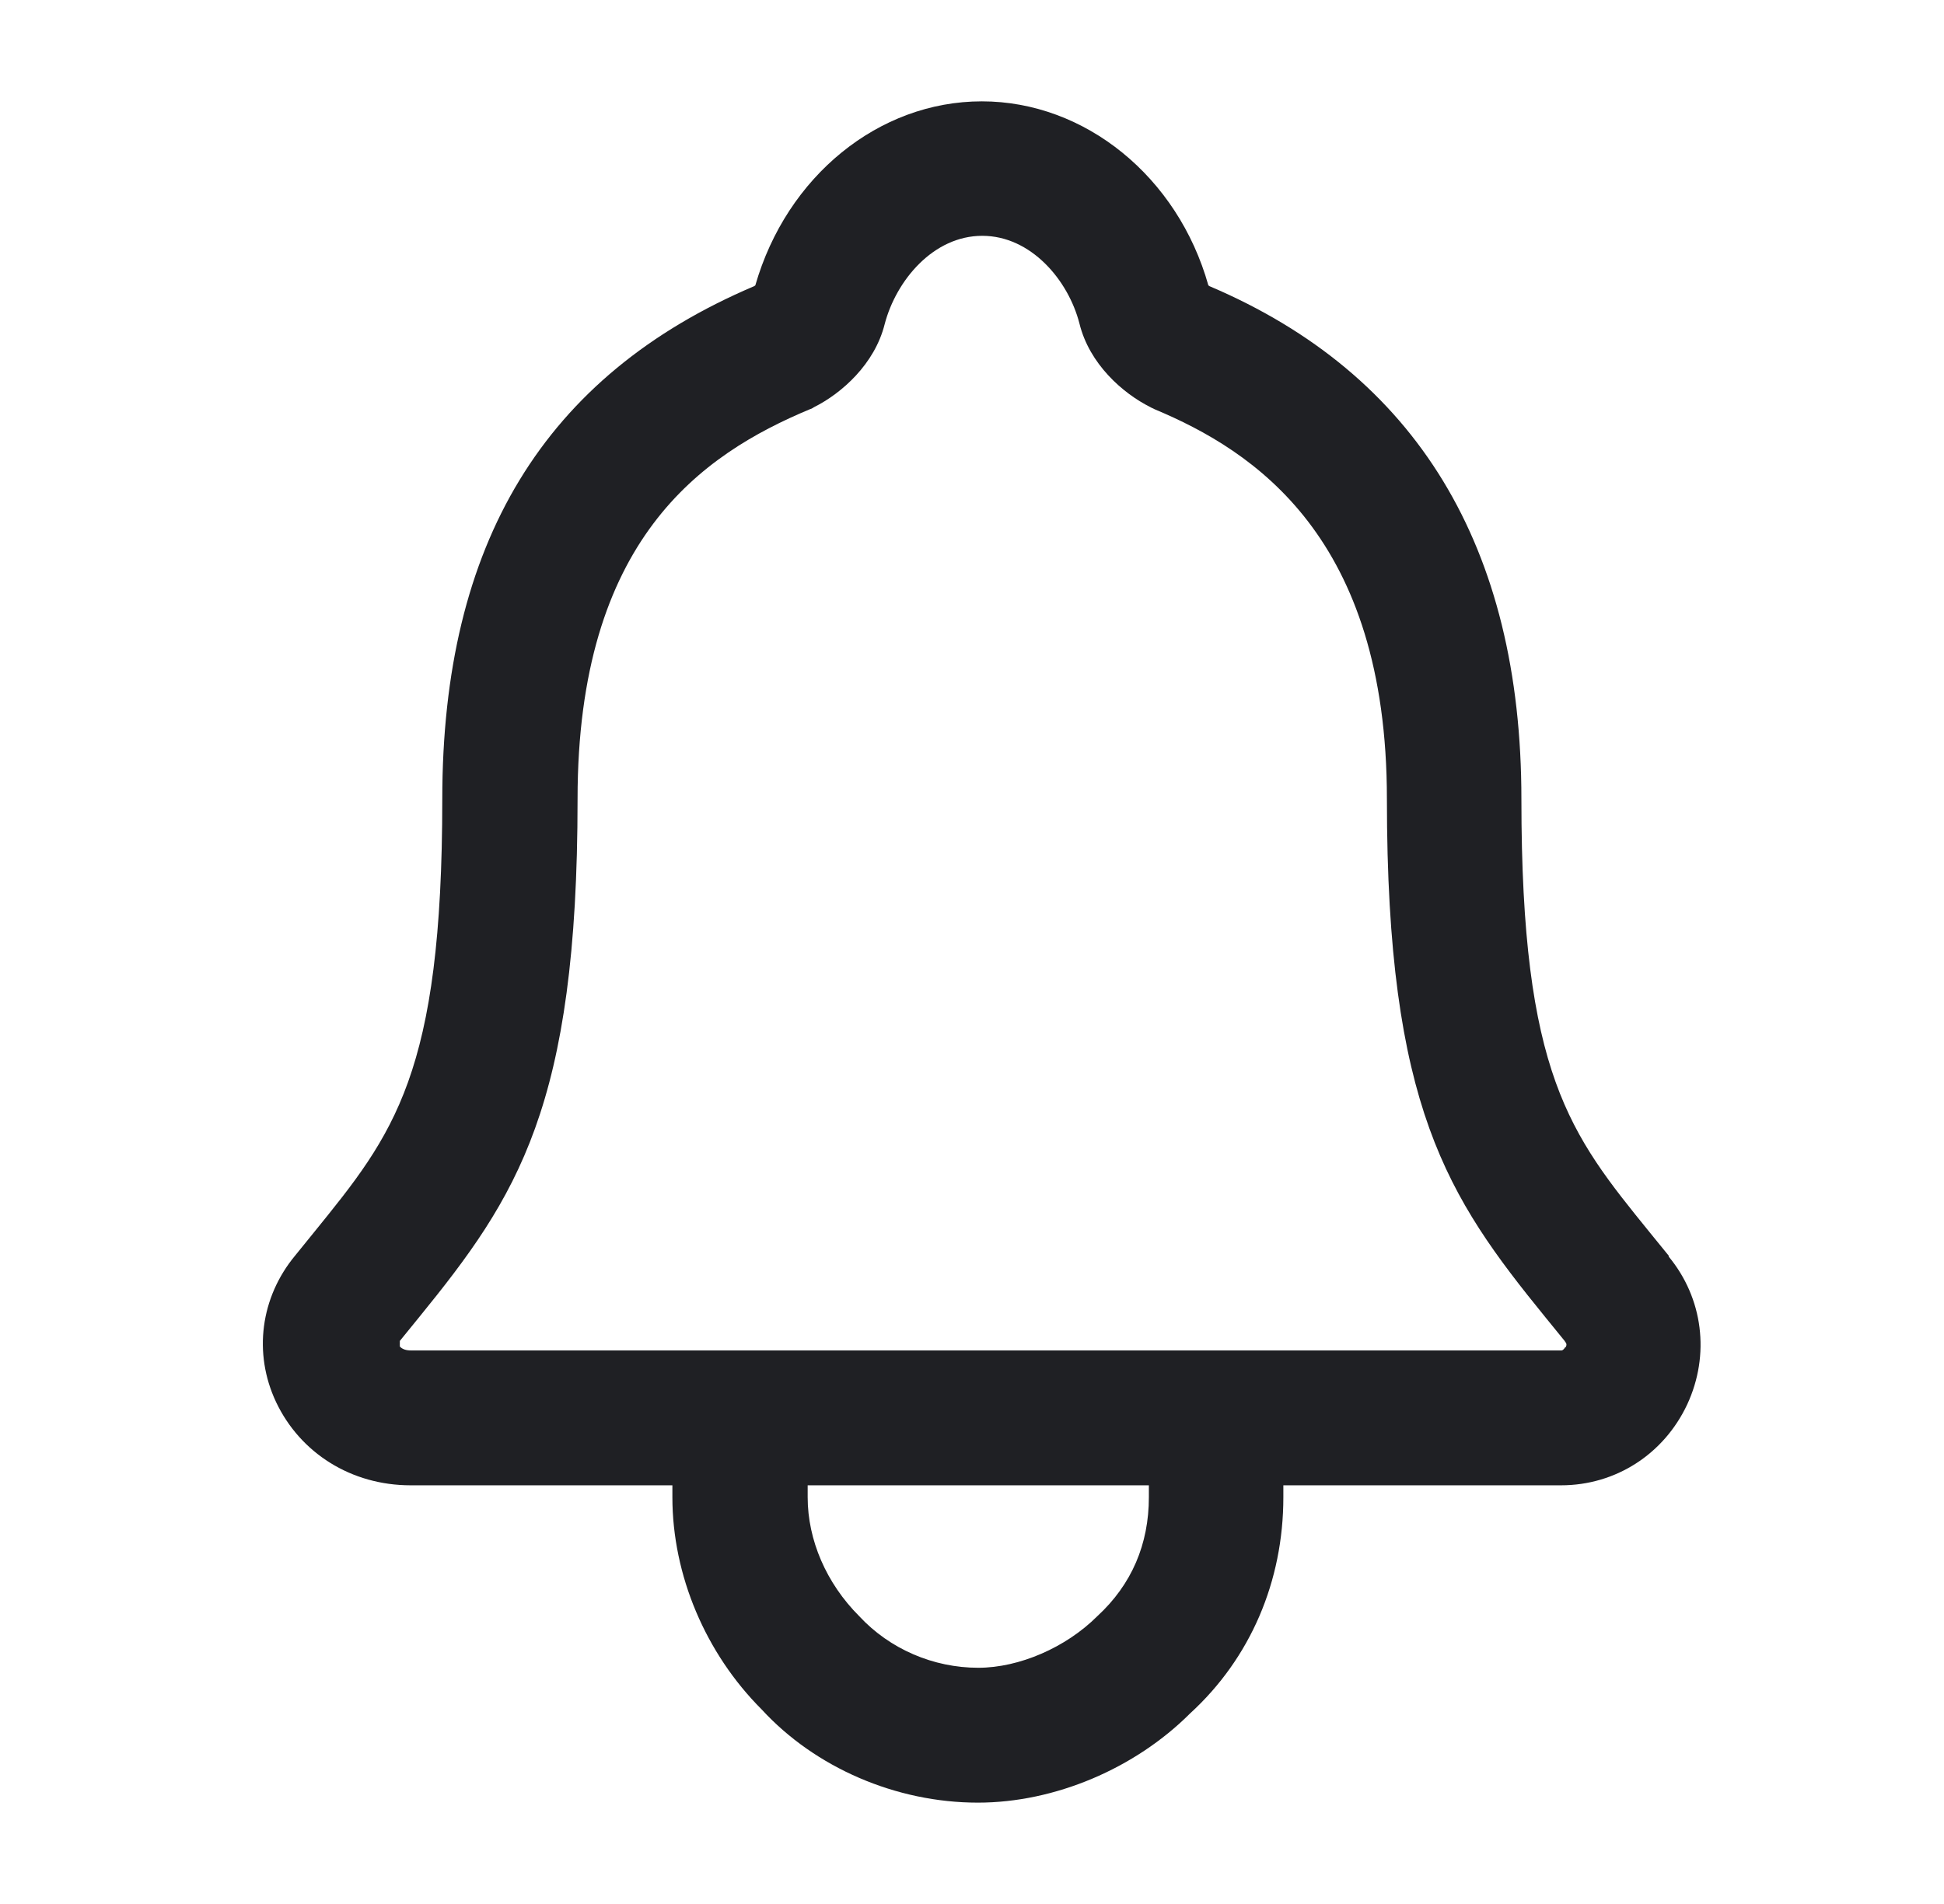 <svg width="49" height="48" viewBox="0 0 49 48" fill="none" xmlns="http://www.w3.org/2000/svg">
<path d="M42.068 31.665L41.588 31.075C39.568 28.585 38.348 27.085 38.348 20.145C38.348 13.785 35.708 9.435 30.488 7.215C30.478 7.215 30.468 7.195 30.458 7.195C29.688 4.455 27.348 2.555 24.748 2.555C22.148 2.555 19.828 4.445 19.038 7.195C19.028 7.195 19.018 7.215 19.008 7.215C13.718 9.465 11.148 13.695 11.148 20.145C11.148 27.085 9.928 28.585 7.908 31.075L7.438 31.655C6.568 32.705 6.378 34.115 6.958 35.345C7.568 36.635 8.858 37.445 10.348 37.445H16.948V37.745C16.948 39.715 17.788 41.685 19.198 43.095C20.548 44.565 22.588 45.445 24.648 45.445C26.588 45.445 28.608 44.585 29.998 43.195C31.518 41.805 32.348 39.865 32.348 37.745V37.445H39.348C40.718 37.445 41.938 36.665 42.528 35.405C43.108 34.155 42.928 32.725 42.058 31.675L42.068 31.665ZM28.958 37.745C28.958 38.925 28.528 39.945 27.658 40.745C26.868 41.535 25.688 42.045 24.658 42.045C23.528 42.045 22.428 41.575 21.658 40.745C20.828 39.915 20.358 38.825 20.358 37.745V37.445H28.958V37.745ZM39.458 33.955C39.458 33.955 39.408 34.045 39.358 34.045H10.358C10.238 34.045 10.138 34.015 10.078 33.945V33.805L10.558 33.215C13.038 30.165 14.558 27.895 14.558 20.145C14.558 13.605 17.688 11.455 20.418 10.315C20.458 10.305 20.488 10.285 20.518 10.265C21.218 9.915 22.048 9.175 22.298 8.175C22.588 7.065 23.528 5.945 24.758 5.945C25.988 5.945 26.928 7.065 27.208 8.155C27.458 9.175 28.298 9.915 28.998 10.265C29.028 10.285 29.068 10.295 29.098 10.315C31.608 11.365 34.958 13.535 34.958 20.145C34.958 27.905 36.478 30.165 38.958 33.215L39.438 33.805C39.438 33.805 39.448 33.825 39.458 33.835C39.478 33.865 39.498 33.885 39.468 33.965L39.458 33.955Z" fill="#1F2024"/>
</svg>
